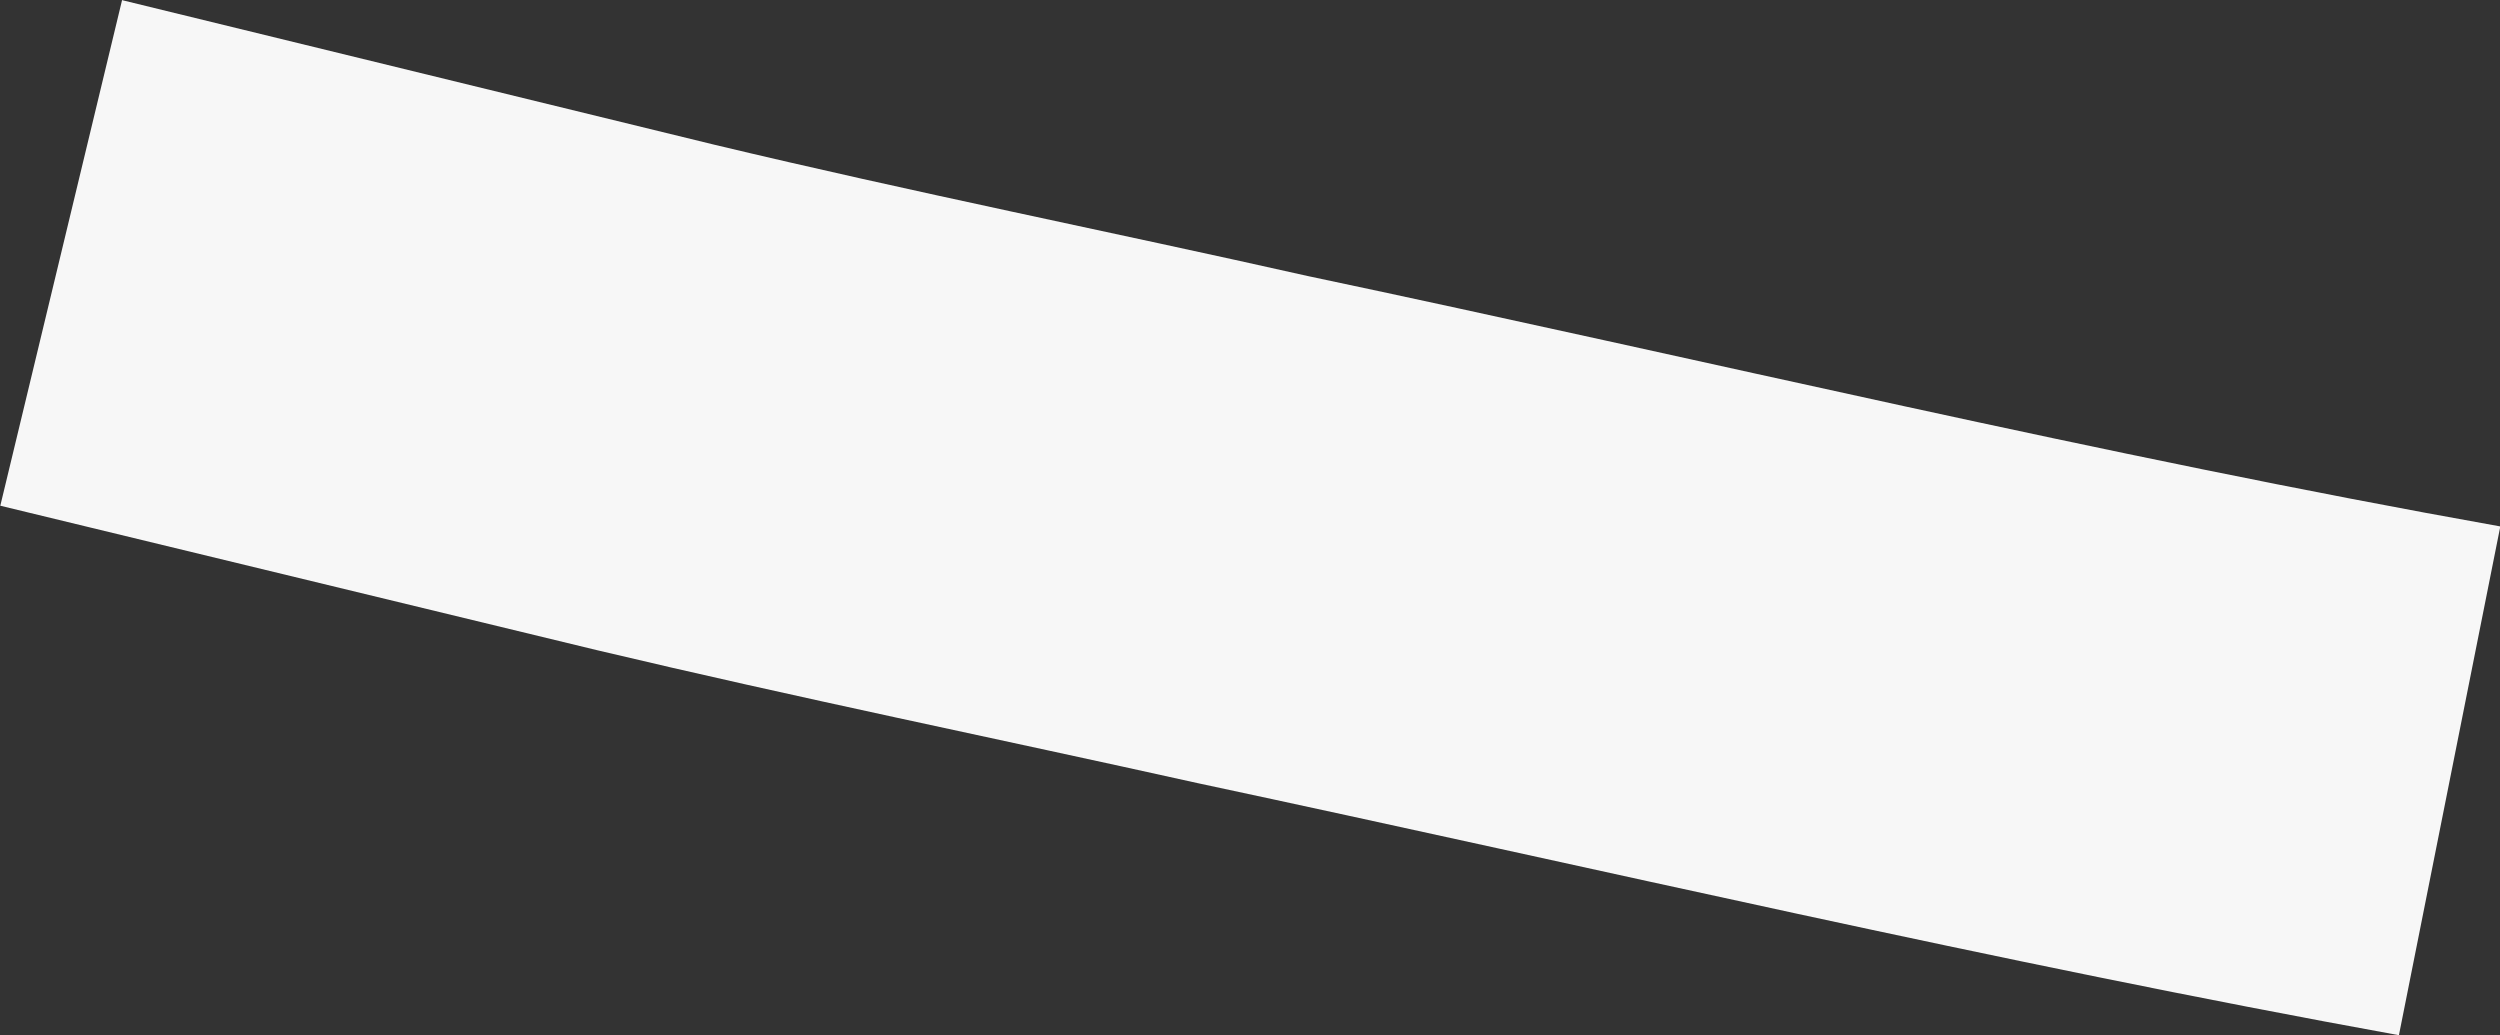<svg xmlns="http://www.w3.org/2000/svg" width="8.211" height="3.4" viewBox="0 0 8.211 3.4"><rect x="0" y="0" width="8.211" height="3.4" fill="#333333" stroke="none"/><defs><style>.a{fill:#f7f7f7;}</style></defs><path class="a" d="M549.467,701.414l-.4,1.661,1.958.474c.656.156,1.317.291,1.974.437,1.317.281,2.623.588,3.946.828l.333-1.671c-1.313-.234-2.608-.546-3.915-.822-.65-.146-1.3-.276-1.952-.432l-1.942-.474" transform="translate(-549.066 -701.414)"/></svg>